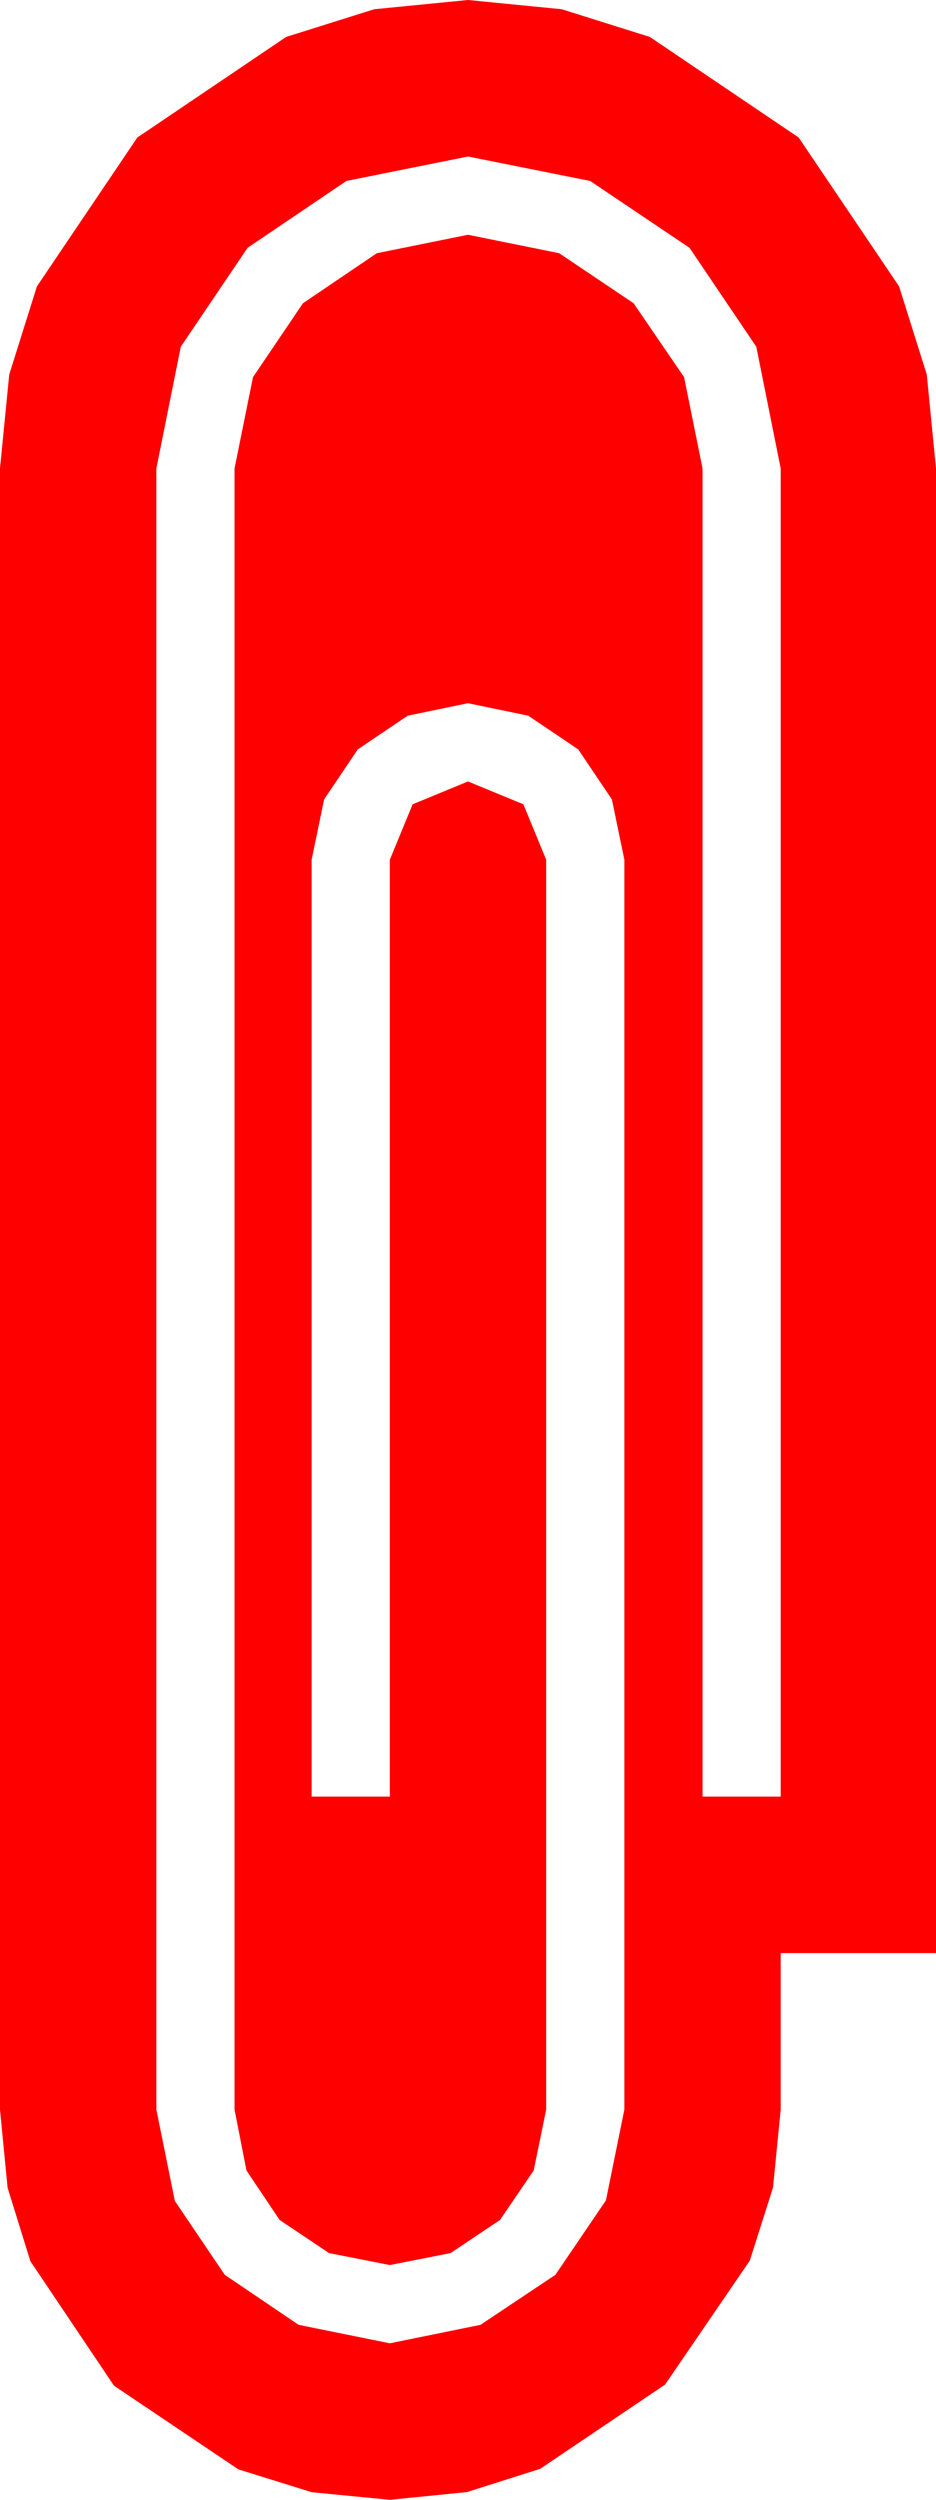 <?xml version="1.0" encoding="utf-8"?>
<!DOCTYPE svg PUBLIC "-//W3C//DTD SVG 1.1//EN" "http://www.w3.org/Graphics/SVG/1.1/DTD/svg11.dtd">
<svg width="25.254" height="67.383" xmlns="http://www.w3.org/2000/svg" xmlns:xlink="http://www.w3.org/1999/xlink" xmlns:xml="http://www.w3.org/XML/1998/namespace" version="1.1">
  <g>
    <g>
      <path style="fill:#FF0000;fill-opacity:1" d="M12.627,4.219L9.346,4.878 6.68,6.68 4.878,9.346 4.219,12.627 4.219,56.865 4.717,59.326 6.064,61.318 8.057,62.666 10.518,63.164 12.964,62.666 14.985,61.318 16.348,59.312 16.846,56.865 16.846,23.174 16.509,21.548 15.601,20.2 14.253,19.292 12.627,18.955 11.001,19.292 9.653,20.2 8.745,21.548 8.408,23.174 8.408,48.428 10.518,48.428 10.518,23.174 11.133,21.68 12.627,21.064 14.121,21.68 14.736,23.174 14.736,56.865 14.399,58.506 13.491,59.839 12.158,60.732 10.518,61.055 8.877,60.732 7.544,59.839 6.65,58.506 6.328,56.865 6.328,12.627 6.826,10.166 8.174,8.174 10.166,6.826 12.627,6.328 15.088,6.826 17.095,8.174 18.457,10.166 18.955,12.627 18.955,48.428 21.064,48.428 21.064,12.627 20.405,9.346 18.604,6.68 15.923,4.878 12.627,4.219z M12.627,0L15.157,0.249 17.534,0.996 21.548,3.706 24.258,7.72 25.005,10.096 25.254,12.627 25.254,52.646 21.064,52.646 21.064,56.865 20.856,58.967 20.229,60.938 17.944,64.277 14.575,66.548 12.601,67.174 10.518,67.383 8.412,67.178 6.431,66.562 3.076,64.307 0.82,60.952 0.205,58.971 0,56.865 0,12.627 0.249,10.096 0.996,7.72 3.706,3.706 7.72,0.996 10.096,0.249 12.627,0z" />
    </g>
  </g>
</svg>
